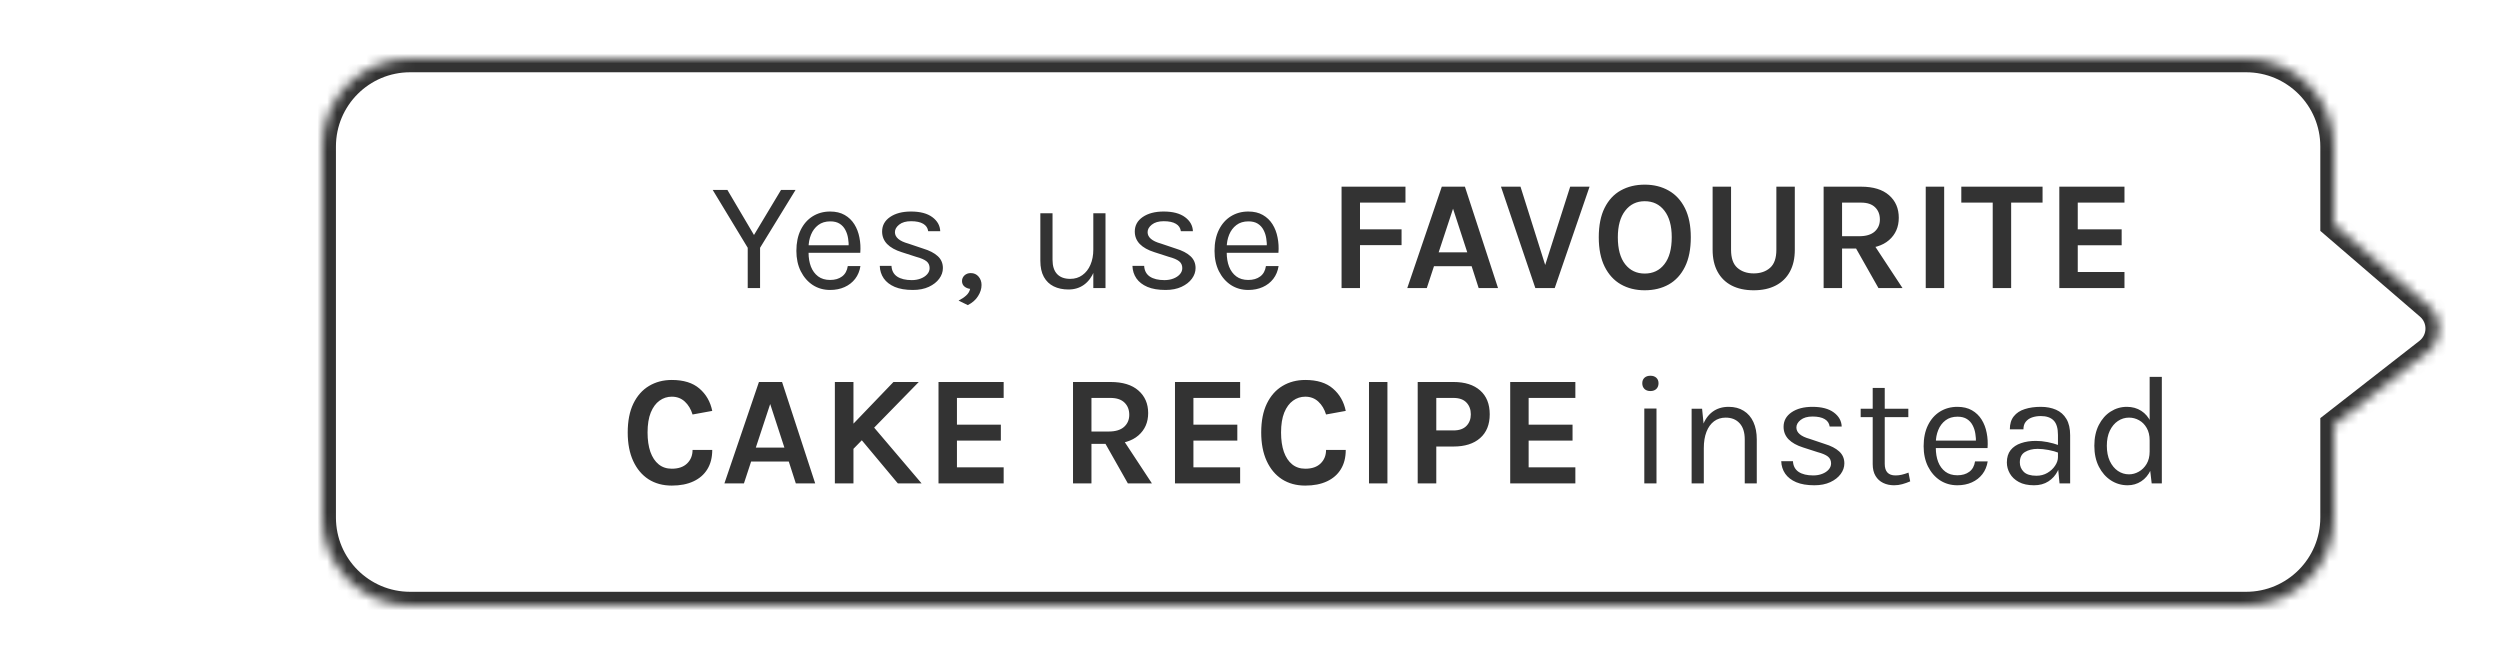 <svg width="256" height="68" viewBox="0 0 256 68" fill="none" xmlns="http://www.w3.org/2000/svg">
<mask id="path-1-inside-1_7031_5626" fill="white">
<path d="M248.724 27.367L239 19L239 11C239 6.029 234.971 2 230 2L9 2C4.029 2 4.54341e-06 6.029 4.10887e-06 11L7.86805e-07 49C3.52265e-07 53.971 4.029 58 9 58L230 58C234.971 58 239 53.971 239 49L239 39.5L248.612 32.007C250.106 30.843 250.16 28.602 248.724 27.367Z"/>
</mask>
<path d="M248.724 27.367L239 19L239 11C239 6.029 234.971 2 230 2L9 2C4.029 2 4.54341e-06 6.029 4.10887e-06 11L7.86805e-07 49C3.52265e-07 53.971 4.029 58 9 58L230 58C234.971 58 239 53.971 239 49L239 39.5L248.612 32.007C250.106 30.843 250.16 28.602 248.724 27.367Z" fill="white"/>
<path d="M239 19L237.6 19L237.6 19.642L238.087 20.061L239 19ZM248.724 27.367L249.637 26.306L249.637 26.306L248.724 27.367ZM248.612 32.007L247.751 30.903L247.751 30.903L248.612 32.007ZM239 39.5L238.139 38.396L237.6 38.816L237.6 39.5L239 39.5ZM238.087 20.061L247.811 28.428L249.637 26.306L239.913 17.939L238.087 20.061ZM247.751 30.903L238.139 38.396L239.861 40.604L249.473 33.111L247.751 30.903ZM247.811 28.428C248.577 29.087 248.548 30.282 247.751 30.903L249.473 33.111C251.663 31.403 251.743 28.117 249.637 26.306L247.811 28.428ZM230 56.6L9 56.6L9 59.4L230 59.4L230 56.6ZM1.4 49L1.4 11L-1.4 11L-1.4 49L1.4 49ZM9 3.4L230 3.4L230 0.6L9 0.6L9 3.4ZM237.6 39.5L237.6 49L240.4 49L240.4 39.5L237.6 39.5ZM237.6 11L237.6 19L240.4 19L240.4 11L237.6 11ZM230 3.4C234.197 3.4 237.6 6.803 237.6 11L240.4 11C240.4 5.256 235.744 0.6 230 0.6L230 3.4ZM1.4 11C1.4 6.803 4.803 3.4 9 3.4L9 0.6C3.256 0.6 -1.4 5.256 -1.4 11L1.4 11ZM9 56.6C4.803 56.6 1.4 53.197 1.4 49L-1.4 49C-1.4 54.744 3.256 59.4 9 59.4L9 56.6ZM230 59.4C235.744 59.4 240.4 54.744 240.4 49L237.6 49C237.6 53.197 234.197 56.6 230 56.6L230 59.4Z" fill="white" mask="url(#path-1-inside-1_7031_5626)"/>
<g filter="url(#filter0_d_7031_5626)">
<mask id="path-3-inside-2_7031_5626" fill="white">
<path d="M248.724 27.367L239 19L239 11C239 6.029 234.971 2 230 2L42 2C37.029 2 33 6.029 33 11L33 49C33 53.971 37.029 58 42 58L230 58C234.971 58 239 53.971 239 49L239 39.5L248.612 32.007C250.106 30.843 250.16 28.602 248.724 27.367Z"/>
</mask>
<path d="M248.724 27.367L239 19L239 11C239 6.029 234.971 2 230 2L42 2C37.029 2 33 6.029 33 11L33 49C33 53.971 37.029 58 42 58L230 58C234.971 58 239 53.971 239 49L239 39.5L248.612 32.007C250.106 30.843 250.16 28.602 248.724 27.367Z" fill="white"/>
<path d="M239 19L237.6 19L237.6 19.642L238.087 20.061L239 19ZM248.724 27.367L249.637 26.306L249.637 26.306L248.724 27.367ZM248.612 32.007L247.751 30.903L247.751 30.903L248.612 32.007ZM239 39.5L238.139 38.396L237.6 38.816L237.6 39.5L239 39.5ZM230 58L230 59.4L230 58ZM42 58L42 56.6L42 58ZM238.087 20.061L247.811 28.428L249.637 26.306L239.913 17.939L238.087 20.061ZM247.751 30.903L238.139 38.396L239.861 40.604L249.473 33.111L247.751 30.903ZM247.811 28.428C248.577 29.087 248.548 30.282 247.751 30.903L249.473 33.111C251.663 31.403 251.743 28.117 249.637 26.306L247.811 28.428ZM230 56.6L42 56.6L42 59.4L230 59.4L230 56.6ZM34.4 49L34.4 11L31.6 11L31.6 49L34.4 49ZM42 3.4L230 3.4L230 0.6L42 0.6L42 3.4ZM237.6 39.5L237.6 49L240.4 49L240.4 39.5L237.6 39.5ZM237.6 11L237.6 19L240.4 19L240.4 11L237.6 11ZM230 3.4C234.197 3.4 237.6 6.803 237.6 11L240.4 11C240.4 5.256 235.744 0.6 230 0.6L230 3.4ZM34.4 11C34.4 6.803 37.803 3.4 42 3.4L42 0.6C36.256 0.6 31.6 5.256 31.6 11L34.4 11ZM42 56.6C37.803 56.6 34.4 53.197 34.4 49L31.6 49C31.6 54.744 36.256 59.4 42 59.4L42 56.6ZM230 59.4C235.744 59.4 240.4 54.744 240.4 49L237.6 49C237.6 53.197 234.197 56.6 230 56.6L230 59.4Z" fill="#333333" mask="url(#path-3-inside-2_7031_5626)"/>
</g>
<g filter="url(#filter1_d_7031_5626)">
<path d="M72.983 15.452H74.487L77.367 20.332H77.047L79.975 15.452H81.463L77.831 21.372V25.5H76.567V21.372L72.983 15.452ZM85.005 25.692C84.344 25.692 83.752 25.524 83.229 25.188C82.712 24.847 82.301 24.375 81.997 23.772C81.698 23.169 81.549 22.476 81.549 21.692C81.549 20.855 81.698 20.135 81.997 19.532C82.296 18.929 82.704 18.468 83.221 18.148C83.744 17.823 84.338 17.66 85.005 17.66C85.587 17.66 86.082 17.777 86.493 18.012C86.904 18.247 87.234 18.564 87.485 18.964C87.736 19.364 87.909 19.817 88.005 20.324C88.106 20.825 88.136 21.345 88.093 21.884H82.557V21.116H87.269L86.901 21.356C86.917 21.041 86.898 20.727 86.845 20.412C86.797 20.097 86.704 19.809 86.565 19.548C86.427 19.281 86.232 19.068 85.981 18.908C85.731 18.748 85.41 18.668 85.021 18.668C84.531 18.668 84.12 18.793 83.789 19.044C83.459 19.295 83.21 19.625 83.045 20.036C82.88 20.441 82.797 20.881 82.797 21.356V21.868C82.797 22.401 82.877 22.879 83.037 23.3C83.203 23.721 83.448 24.055 83.773 24.3C84.099 24.545 84.509 24.668 85.005 24.668C85.501 24.668 85.909 24.548 86.229 24.308C86.549 24.068 86.744 23.713 86.813 23.244H88.109C88.029 23.751 87.848 24.188 87.565 24.556C87.282 24.919 86.922 25.199 86.485 25.396C86.048 25.593 85.555 25.692 85.005 25.692ZM93.48 25.692C92.739 25.692 92.12 25.588 91.624 25.38C91.128 25.167 90.752 24.876 90.496 24.508C90.24 24.135 90.104 23.708 90.088 23.228H91.288C91.314 23.713 91.509 24.079 91.872 24.324C92.24 24.564 92.739 24.684 93.368 24.684C93.698 24.684 94.002 24.631 94.28 24.524C94.557 24.417 94.778 24.271 94.944 24.084C95.109 23.897 95.192 23.687 95.192 23.452C95.192 23.153 95.082 22.919 94.864 22.748C94.645 22.577 94.296 22.428 93.816 22.3L92.328 21.82C91.683 21.617 91.186 21.34 90.84 20.988C90.499 20.631 90.328 20.204 90.328 19.708C90.328 19.089 90.6 18.593 91.144 18.22C91.688 17.847 92.403 17.66 93.288 17.66C94.227 17.66 94.954 17.852 95.472 18.236C95.989 18.62 96.258 19.1 96.28 19.676H95.048C95 19.34 94.829 19.087 94.536 18.916C94.243 18.74 93.826 18.652 93.288 18.652C92.77 18.652 92.365 18.769 92.072 19.004C91.784 19.233 91.64 19.489 91.64 19.772C91.64 20.3 92.093 20.689 93 20.94L94.52 21.452C95.176 21.649 95.677 21.908 96.024 22.228C96.376 22.548 96.552 22.956 96.552 23.452C96.552 23.836 96.427 24.199 96.176 24.54C95.925 24.881 95.57 25.159 95.112 25.372C94.653 25.585 94.109 25.692 93.48 25.692ZM99.102 27.244L98.158 26.78C98.462 26.625 98.718 26.455 98.926 26.268C99.139 26.081 99.278 25.852 99.342 25.58C99.113 25.553 98.915 25.471 98.75 25.332C98.59 25.193 98.51 25.009 98.51 24.78C98.51 24.556 98.593 24.364 98.758 24.204C98.929 24.044 99.145 23.964 99.406 23.964C99.737 23.964 100.003 24.084 100.206 24.324C100.409 24.564 100.51 24.849 100.51 25.18C100.51 25.569 100.39 25.951 100.15 26.324C99.915 26.703 99.566 27.009 99.102 27.244ZM111.955 17.836H113.203V25.5H111.955V17.836ZM106.531 17.836H107.779V22.604C107.779 23.244 107.933 23.729 108.243 24.06C108.557 24.391 109.005 24.556 109.587 24.556C110.067 24.556 110.483 24.428 110.835 24.172C111.192 23.916 111.467 23.564 111.659 23.116C111.856 22.663 111.955 22.145 111.955 21.564H112.419C112.419 22.423 112.293 23.156 112.043 23.764C111.797 24.372 111.448 24.839 110.995 25.164C110.547 25.484 110.019 25.644 109.411 25.644C108.835 25.644 108.331 25.537 107.899 25.324C107.467 25.111 107.131 24.788 106.891 24.356C106.651 23.919 106.531 23.367 106.531 22.7V17.836ZM119.354 25.692C118.613 25.692 117.994 25.588 117.498 25.38C117.002 25.167 116.626 24.876 116.37 24.508C116.114 24.135 115.978 23.708 115.962 23.228H117.162C117.189 23.713 117.384 24.079 117.746 24.324C118.114 24.564 118.613 24.684 119.242 24.684C119.573 24.684 119.877 24.631 120.154 24.524C120.432 24.417 120.653 24.271 120.818 24.084C120.984 23.897 121.066 23.687 121.066 23.452C121.066 23.153 120.957 22.919 120.738 22.748C120.52 22.577 120.17 22.428 119.69 22.3L118.202 21.82C117.557 21.617 117.061 21.34 116.714 20.988C116.373 20.631 116.202 20.204 116.202 19.708C116.202 19.089 116.474 18.593 117.018 18.22C117.562 17.847 118.277 17.66 119.162 17.66C120.101 17.66 120.829 17.852 121.346 18.236C121.864 18.62 122.133 19.1 122.154 19.676H120.922C120.874 19.34 120.704 19.087 120.41 18.916C120.117 18.74 119.701 18.652 119.162 18.652C118.645 18.652 118.24 18.769 117.946 19.004C117.658 19.233 117.514 19.489 117.514 19.772C117.514 20.3 117.968 20.689 118.874 20.94L120.394 21.452C121.05 21.649 121.552 21.908 121.898 22.228C122.25 22.548 122.426 22.956 122.426 23.452C122.426 23.836 122.301 24.199 122.05 24.54C121.8 24.881 121.445 25.159 120.986 25.372C120.528 25.585 119.984 25.692 119.354 25.692ZM127.824 25.692C127.163 25.692 126.571 25.524 126.048 25.188C125.531 24.847 125.12 24.375 124.816 23.772C124.518 23.169 124.368 22.476 124.368 21.692C124.368 20.855 124.518 20.135 124.816 19.532C125.115 18.929 125.523 18.468 126.04 18.148C126.563 17.823 127.158 17.66 127.824 17.66C128.406 17.66 128.902 17.777 129.312 18.012C129.723 18.247 130.054 18.564 130.304 18.964C130.555 19.364 130.728 19.817 130.824 20.324C130.926 20.825 130.955 21.345 130.912 21.884H125.376V21.116H130.088L129.72 21.356C129.736 21.041 129.718 20.727 129.664 20.412C129.616 20.097 129.523 19.809 129.384 19.548C129.246 19.281 129.051 19.068 128.8 18.908C128.55 18.748 128.23 18.668 127.84 18.668C127.35 18.668 126.939 18.793 126.608 19.044C126.278 19.295 126.03 19.625 125.864 20.036C125.699 20.441 125.616 20.881 125.616 21.356V21.868C125.616 22.401 125.696 22.879 125.856 23.3C126.022 23.721 126.267 24.055 126.592 24.3C126.918 24.545 127.328 24.668 127.824 24.668C128.32 24.668 128.728 24.548 129.048 24.308C129.368 24.068 129.563 23.713 129.632 23.244H130.928C130.848 23.751 130.667 24.188 130.384 24.556C130.102 24.919 129.742 25.199 129.304 25.396C128.867 25.593 128.374 25.692 127.824 25.692ZM137.376 25.5V15.116H143.92V16.748H139.264V19.484H143.52V21.1H139.264V25.5H137.376ZM144.103 25.5L147.639 15.116H150.007L153.399 25.5H151.415L150.695 23.26H146.839L146.103 25.5H144.103ZM147.319 21.836H150.247L148.791 17.372L147.319 21.836ZM158.131 23.436L160.787 15.116H162.771L159.203 25.5H157.219L153.699 15.116H155.699L158.323 23.436H158.131ZM168.418 25.724C167.495 25.724 166.679 25.521 165.97 25.116C165.266 24.711 164.714 24.105 164.314 23.3C163.914 22.495 163.714 21.495 163.714 20.3C163.714 19.084 163.914 18.079 164.314 17.284C164.714 16.484 165.266 15.889 165.97 15.5C166.679 15.105 167.495 14.908 168.418 14.908C169.346 14.908 170.165 15.111 170.874 15.516C171.583 15.916 172.138 16.516 172.538 17.316C172.938 18.116 173.138 19.111 173.138 20.3C173.138 21.511 172.938 22.519 172.538 23.324C172.138 24.129 171.583 24.732 170.874 25.132C170.165 25.527 169.346 25.724 168.418 25.724ZM168.418 24.012C169.266 24.012 169.938 23.692 170.434 23.052C170.935 22.412 171.186 21.489 171.186 20.284C171.186 19.121 170.935 18.217 170.434 17.572C169.938 16.927 169.266 16.604 168.418 16.604C167.586 16.604 166.919 16.929 166.418 17.58C165.917 18.225 165.666 19.132 165.666 20.3C165.666 21.5 165.917 22.42 166.418 23.06C166.919 23.695 167.586 24.012 168.418 24.012ZM175.372 15.116H177.26V21.58C177.26 22.433 177.476 23.049 177.908 23.428C178.345 23.807 178.902 23.996 179.58 23.996C180.262 23.996 180.82 23.807 181.252 23.428C181.684 23.049 181.9 22.433 181.9 21.58V15.116H183.788V21.58C183.788 22.455 183.62 23.201 183.284 23.82C182.948 24.439 182.465 24.911 181.836 25.236C181.212 25.561 180.46 25.724 179.58 25.724C178.7 25.724 177.945 25.561 177.316 25.236C176.692 24.911 176.212 24.439 175.876 23.82C175.54 23.201 175.372 22.455 175.372 21.58V15.116ZM186.739 25.5V15.116H190.579C191.821 15.116 192.773 15.407 193.435 15.988C194.101 16.569 194.435 17.34 194.435 18.3C194.435 19.244 194.101 20.007 193.435 20.588C192.773 21.164 191.821 21.452 190.579 21.452H188.627V25.5H186.739ZM192.355 25.5L189.603 20.636H191.619L194.819 25.5H192.355ZM188.627 20.188H190.387C191.08 20.188 191.605 20.031 191.963 19.716C192.32 19.396 192.499 18.983 192.499 18.476C192.499 17.959 192.336 17.543 192.011 17.228C191.685 16.908 191.208 16.748 190.579 16.748H188.627V20.188ZM197.195 25.5V15.116H199.083V25.5H197.195ZM200.838 16.748V15.116H209.158V16.748H205.518L205.942 16.316V25.5H204.054V16.316L204.478 16.748H200.838ZM210.874 25.5V15.116H217.546V16.748H212.762V19.484H217.258V21.116H212.762V23.852H217.546V25.5H210.874ZM68.79 45.724C67.878 45.724 67.084 45.508 66.406 45.076C65.734 44.639 65.212 44.015 64.838 43.204C64.465 42.393 64.278 41.42 64.278 40.284C64.278 39.111 64.47 38.127 64.854 37.332C65.244 36.532 65.777 35.929 66.454 35.524C67.137 35.113 67.916 34.908 68.79 34.908C70.001 34.908 70.945 35.201 71.622 35.788C72.305 36.375 72.742 37.137 72.934 38.076L70.918 38.444C70.753 37.9 70.489 37.46 70.126 37.124C69.764 36.788 69.318 36.62 68.79 36.62C68.326 36.62 67.908 36.756 67.534 37.028C67.161 37.295 66.862 37.7 66.638 38.244C66.42 38.788 66.31 39.468 66.31 40.284C66.31 41.052 66.406 41.713 66.598 42.268C66.796 42.823 67.078 43.249 67.446 43.548C67.814 43.847 68.262 43.996 68.79 43.996C69.468 43.996 69.99 43.817 70.358 43.46C70.732 43.097 70.918 42.636 70.918 42.076H72.934C72.934 42.849 72.766 43.508 72.43 44.052C72.1 44.591 71.625 45.004 71.006 45.292C70.388 45.58 69.649 45.724 68.79 45.724ZM74.179 45.5L77.715 35.116H80.083L83.475 45.5H81.491L80.771 43.26H76.915L76.179 45.5H74.179ZM77.395 41.836H80.323L78.867 37.372L77.395 41.836ZM91.49 35.116H94.082L87.234 42.124V39.548L91.49 35.116ZM89.186 39.404L94.371 45.5H91.939L87.874 40.636L89.186 39.404ZM85.49 35.116H87.394V45.5H85.49V35.116ZM96.103 45.5V35.116H102.775V36.748H97.991V39.484H102.487V41.116H97.991V43.852H102.775V45.5H96.103ZM109.877 45.5V35.116H113.717C114.959 35.116 115.911 35.407 116.573 35.988C117.239 36.569 117.573 37.34 117.573 38.3C117.573 39.244 117.239 40.007 116.573 40.588C115.911 41.164 114.959 41.452 113.717 41.452H111.765V45.5H109.877ZM115.493 45.5L112.741 40.636H114.757L117.957 45.5H115.493ZM111.765 40.188H113.525C114.218 40.188 114.743 40.031 115.101 39.716C115.458 39.396 115.637 38.983 115.637 38.476C115.637 37.959 115.474 37.543 115.149 37.228C114.823 36.908 114.346 36.748 113.717 36.748H111.765V40.188ZM120.318 45.5V35.116H126.99V36.748H122.206V39.484H126.702V41.116H122.206V43.852H126.99V45.5H120.318ZM133.66 45.724C132.748 45.724 131.954 45.508 131.276 45.076C130.604 44.639 130.082 44.015 129.708 43.204C129.335 42.393 129.148 41.42 129.148 40.284C129.148 39.111 129.34 38.127 129.724 37.332C130.114 36.532 130.647 35.929 131.324 35.524C132.007 35.113 132.786 34.908 133.66 34.908C134.871 34.908 135.815 35.201 136.492 35.788C137.175 36.375 137.612 37.137 137.804 38.076L135.788 38.444C135.623 37.9 135.359 37.46 134.996 37.124C134.634 36.788 134.188 36.62 133.66 36.62C133.196 36.62 132.778 36.756 132.404 37.028C132.031 37.295 131.732 37.7 131.508 38.244C131.29 38.788 131.18 39.468 131.18 40.284C131.18 41.052 131.276 41.713 131.468 42.268C131.666 42.823 131.948 43.249 132.316 43.548C132.684 43.847 133.132 43.996 133.66 43.996C134.338 43.996 134.86 43.817 135.228 43.46C135.602 43.097 135.788 42.636 135.788 42.076H137.804C137.804 42.849 137.636 43.508 137.3 44.052C136.97 44.591 136.495 45.004 135.876 45.292C135.258 45.58 134.519 45.724 133.66 45.724ZM140.185 45.5V35.116H142.073V45.5H140.185ZM145.172 45.5V35.116H148.836C150.004 35.116 150.913 35.404 151.564 35.98C152.22 36.556 152.548 37.372 152.548 38.428C152.548 39.473 152.22 40.284 151.564 40.86C150.913 41.436 150.004 41.724 148.836 41.724H147.076V45.5H145.172ZM147.076 40.076H148.836C149.423 40.076 149.865 39.921 150.164 39.612C150.463 39.303 150.612 38.908 150.612 38.428C150.612 37.937 150.463 37.535 150.164 37.22C149.865 36.905 149.423 36.748 148.836 36.748H147.076V40.076ZM154.645 45.5V35.116H161.317V36.748H156.533V39.484H161.029V41.116H156.533V43.852H161.317V45.5H154.645ZM169.001 36.044C168.745 36.044 168.542 35.972 168.393 35.828C168.243 35.679 168.169 35.484 168.169 35.244C168.169 35.009 168.243 34.823 168.393 34.684C168.542 34.545 168.745 34.476 169.001 34.476C169.257 34.476 169.459 34.545 169.609 34.684C169.758 34.823 169.833 35.009 169.833 35.244C169.833 35.484 169.758 35.679 169.609 35.828C169.459 35.972 169.257 36.044 169.001 36.044ZM168.377 45.5V37.836H169.625V45.5H168.377ZM178.662 45.5V41.004C178.662 40.273 178.486 39.719 178.134 39.34C177.788 38.956 177.313 38.764 176.71 38.764C176.252 38.764 175.854 38.889 175.518 39.14C175.182 39.391 174.924 39.751 174.742 40.22C174.561 40.684 174.47 41.239 174.47 41.884H173.99C173.99 40.993 174.108 40.233 174.342 39.604C174.577 38.975 174.918 38.495 175.366 38.164C175.82 37.828 176.369 37.66 177.014 37.66C177.617 37.66 178.132 37.796 178.558 38.068C178.99 38.335 179.321 38.719 179.55 39.22C179.78 39.721 179.894 40.316 179.894 41.004V45.5H178.662ZM173.222 45.5V37.852H174.294L174.47 39.612V45.5H173.222ZM185.79 45.692C185.049 45.692 184.43 45.588 183.934 45.38C183.438 45.167 183.062 44.876 182.806 44.508C182.55 44.135 182.414 43.708 182.398 43.228H183.598C183.625 43.713 183.82 44.079 184.182 44.324C184.55 44.564 185.049 44.684 185.678 44.684C186.009 44.684 186.313 44.631 186.59 44.524C186.868 44.417 187.089 44.271 187.254 44.084C187.42 43.897 187.502 43.687 187.502 43.452C187.502 43.153 187.393 42.919 187.174 42.748C186.956 42.577 186.606 42.428 186.126 42.3L184.638 41.82C183.993 41.617 183.497 41.34 183.15 40.988C182.809 40.631 182.638 40.204 182.638 39.708C182.638 39.089 182.91 38.593 183.454 38.22C183.998 37.847 184.713 37.66 185.598 37.66C186.537 37.66 187.265 37.852 187.782 38.236C188.3 38.62 188.569 39.1 188.59 39.676H187.358C187.31 39.34 187.14 39.087 186.846 38.916C186.553 38.74 186.137 38.652 185.598 38.652C185.081 38.652 184.676 38.769 184.382 39.004C184.094 39.233 183.95 39.489 183.95 39.772C183.95 40.3 184.404 40.689 185.31 40.94L186.83 41.452C187.486 41.649 187.988 41.908 188.334 42.228C188.686 42.548 188.862 42.956 188.862 43.452C188.862 43.836 188.737 44.199 188.486 44.54C188.236 44.881 187.881 45.159 187.422 45.372C186.964 45.585 186.42 45.692 185.79 45.692ZM193.957 45.692C193.541 45.692 193.167 45.612 192.837 45.452C192.506 45.292 192.245 45.052 192.053 44.732C191.861 44.412 191.765 44.012 191.765 43.532V35.724H192.997V43.5C192.997 44.289 193.365 44.684 194.101 44.684C194.319 44.684 194.53 44.66 194.733 44.612C194.941 44.564 195.173 44.492 195.429 44.396L195.605 45.292C195.333 45.409 195.061 45.505 194.789 45.58C194.522 45.655 194.245 45.692 193.957 45.692ZM190.533 38.716V37.852H195.413V38.716H190.533ZM200.436 45.692C199.775 45.692 199.183 45.524 198.66 45.188C198.143 44.847 197.732 44.375 197.428 43.772C197.13 43.169 196.98 42.476 196.98 41.692C196.98 40.855 197.13 40.135 197.428 39.532C197.727 38.929 198.135 38.468 198.652 38.148C199.175 37.823 199.77 37.66 200.436 37.66C201.018 37.66 201.514 37.777 201.924 38.012C202.335 38.247 202.666 38.564 202.916 38.964C203.167 39.364 203.34 39.817 203.436 40.324C203.538 40.825 203.567 41.345 203.524 41.884H197.988V41.116H202.7L202.332 41.356C202.348 41.041 202.33 40.727 202.276 40.412C202.228 40.097 202.135 39.809 201.996 39.548C201.858 39.281 201.663 39.068 201.412 38.908C201.162 38.748 200.842 38.668 200.452 38.668C199.962 38.668 199.551 38.793 199.22 39.044C198.89 39.295 198.642 39.625 198.476 40.036C198.311 40.441 198.228 40.881 198.228 41.356V41.868C198.228 42.401 198.308 42.879 198.468 43.3C198.634 43.721 198.879 44.055 199.204 44.3C199.53 44.545 199.94 44.668 200.436 44.668C200.932 44.668 201.34 44.548 201.66 44.308C201.98 44.068 202.175 43.713 202.244 43.244H203.54C203.46 43.751 203.279 44.188 202.996 44.556C202.714 44.919 202.354 45.199 201.916 45.396C201.479 45.593 200.986 45.692 200.436 45.692ZM210.895 45.5L210.735 43.82V40.54C210.735 39.852 210.588 39.359 210.295 39.06C210.002 38.756 209.562 38.604 208.975 38.604C208.644 38.604 208.343 38.652 208.071 38.748C207.804 38.844 207.591 38.993 207.431 39.196C207.276 39.393 207.199 39.649 207.199 39.964H205.807C205.807 39.409 205.943 38.964 206.215 38.628C206.487 38.287 206.86 38.041 207.335 37.892C207.815 37.737 208.362 37.66 208.975 37.66C209.562 37.66 210.082 37.759 210.535 37.956C210.988 38.153 211.343 38.468 211.599 38.9C211.855 39.327 211.983 39.884 211.983 40.572V45.5H210.895ZM208.287 45.692C207.658 45.692 207.138 45.58 206.727 45.356C206.316 45.132 206.01 44.841 205.807 44.484C205.604 44.127 205.503 43.751 205.503 43.356C205.503 42.839 205.631 42.417 205.887 42.092C206.148 41.767 206.503 41.529 206.951 41.38C207.399 41.225 207.903 41.148 208.463 41.148C208.863 41.148 209.263 41.188 209.663 41.268C210.068 41.348 210.463 41.457 210.847 41.596V42.38C210.527 42.252 210.164 42.151 209.759 42.076C209.359 42.001 208.991 41.964 208.655 41.964C208.143 41.964 207.711 42.071 207.359 42.284C207.007 42.492 206.831 42.849 206.831 43.356C206.831 43.729 206.964 44.049 207.231 44.316C207.503 44.583 207.935 44.716 208.527 44.716C208.943 44.716 209.316 44.62 209.647 44.428C209.983 44.231 210.247 43.985 210.439 43.692C210.636 43.399 210.735 43.105 210.735 42.812H211.039C211.039 43.324 210.927 43.799 210.703 44.236C210.484 44.673 210.17 45.025 209.759 45.292C209.348 45.559 208.858 45.692 208.287 45.692ZM217.868 45.692C217.249 45.692 216.681 45.527 216.164 45.196C215.646 44.86 215.233 44.391 214.924 43.788C214.614 43.18 214.46 42.465 214.46 41.644C214.46 40.828 214.612 40.121 214.916 39.524C215.22 38.927 215.622 38.468 216.124 38.148C216.63 37.823 217.185 37.66 217.788 37.66C218.348 37.66 218.838 37.796 219.26 38.068C219.686 38.34 220.017 38.732 220.252 39.244C220.486 39.756 220.604 40.375 220.604 41.1H220.124C220.124 40.593 220.022 40.167 219.82 39.82C219.622 39.473 219.364 39.212 219.044 39.036C218.724 38.855 218.38 38.764 218.012 38.764C217.596 38.764 217.214 38.881 216.868 39.116C216.526 39.345 216.252 39.676 216.044 40.108C215.841 40.535 215.74 41.047 215.74 41.644C215.74 42.252 215.841 42.775 216.044 43.212C216.252 43.649 216.526 43.985 216.868 44.22C217.214 44.455 217.596 44.572 218.012 44.572C218.358 44.572 218.692 44.481 219.012 44.3C219.337 44.119 219.604 43.855 219.812 43.508C220.02 43.156 220.124 42.732 220.124 42.236H220.604C220.604 42.977 220.481 43.607 220.236 44.124C219.996 44.636 219.668 45.025 219.252 45.292C218.841 45.559 218.38 45.692 217.868 45.692ZM220.332 45.5L220.124 43.708V34.588H221.372V45.5H220.332Z" fill="#333333"/>
</g>
<defs>
<filter id="filter0_d_7031_5626" x="27" y="0" width="228.767" height="68" filterUnits="userSpaceOnUse" color-interpolation-filters="sRGB">
<feFlood flood-opacity="0" result="BackgroundImageFix"/>
<feColorMatrix in="SourceAlpha" type="matrix" values="0 0 0 0 0 0 0 0 0 0 0 0 0 0 0 0 0 0 127 0" result="hardAlpha"/>
<feOffset dy="4"/>
<feGaussianBlur stdDeviation="3"/>
<feComposite in2="hardAlpha" operator="out"/>
<feColorMatrix type="matrix" values="0 0 0 0 0 0 0 0 0 0 0 0 0 0 0 0 0 0 0.1 0"/>
<feBlend mode="normal" in2="BackgroundImageFix" result="effect1_dropShadow_7031_5626"/>
<feBlend mode="normal" in="SourceGraphic" in2="effect1_dropShadow_7031_5626" result="shape"/>
</filter>
<filter id="filter1_d_7031_5626" x="58.278" y="12.908" width="169.093" height="42.815" filterUnits="userSpaceOnUse" color-interpolation-filters="sRGB">
<feFlood flood-opacity="0" result="BackgroundImageFix"/>
<feColorMatrix in="SourceAlpha" type="matrix" values="0 0 0 0 0 0 0 0 0 0 0 0 0 0 0 0 0 0 127 0" result="hardAlpha"/>
<feOffset dy="4"/>
<feGaussianBlur stdDeviation="3"/>
<feComposite in2="hardAlpha" operator="out"/>
<feColorMatrix type="matrix" values="0 0 0 0 0 0 0 0 0 0 0 0 0 0 0 0 0 0 0.05 0"/>
<feBlend mode="normal" in2="BackgroundImageFix" result="effect1_dropShadow_7031_5626"/>
<feBlend mode="normal" in="SourceGraphic" in2="effect1_dropShadow_7031_5626" result="shape"/>
</filter>
</defs>
</svg>
